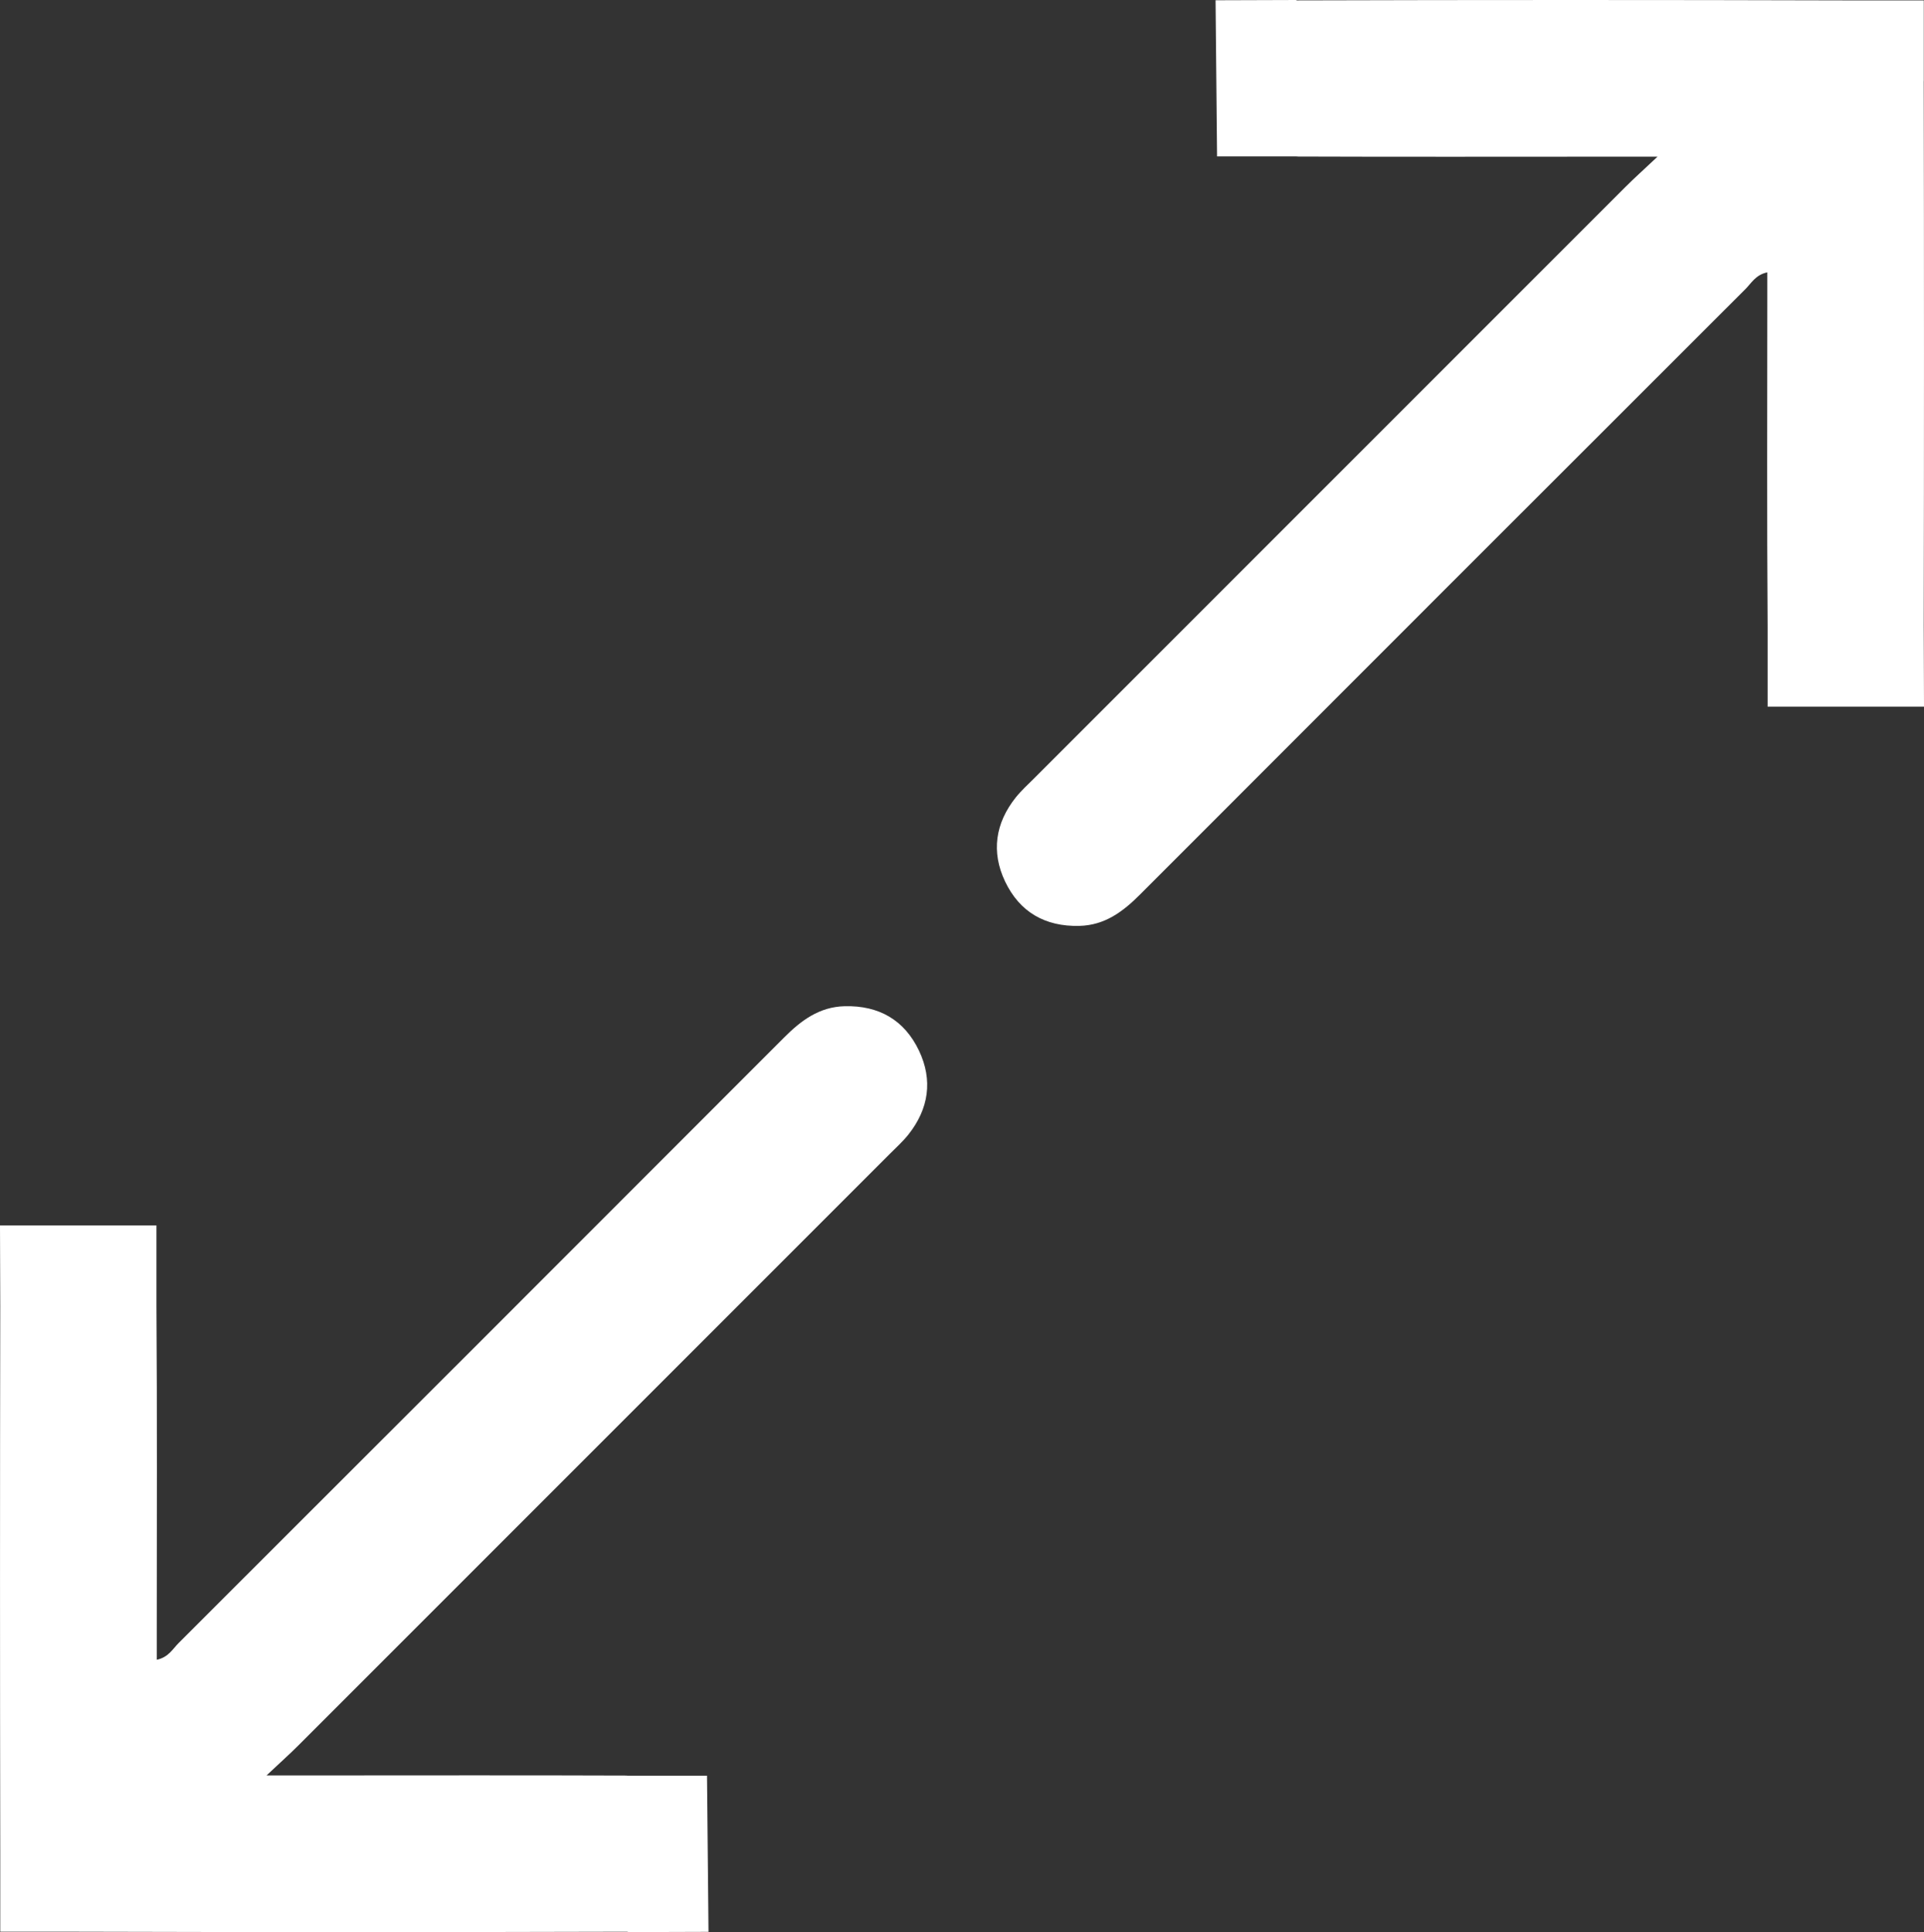 <?xml version="1.0" encoding="UTF-8"?>
<svg id="Layer_2" data-name="Layer 2" xmlns="http://www.w3.org/2000/svg" viewBox="0 0 295.89 297.09">
  <rect x="0" y="0" width="295.89" height="297.09" fill="#333333" stroke="none"/>
  <defs>
    <style>
      .cls-1 {
        fill: #fff;
        stroke-width: 0px;
      }
    </style>
  </defs>
  <g id="Layer_1-2" data-name="Layer 1">
    <g>
      <path class="cls-1" d="m295.86,12.46V.06h-12.1c-28.13-.08-56.26-.08-84.38,0v-.06l-12.44.04.23,24.01h12.16c.11,0,.21.02.32.02,15.95.06,31.91.02,47.86.02,2.08,0,4.16,0,7.4,0-2.18,2.05-3.57,3.29-4.89,4.61-30.32,30.31-60.64,60.64-90.96,90.96-.97.97-2,1.9-2.85,2.96-3.15,3.96-3.8,8.38-1.64,12.92,2.24,4.7,6.15,6.96,11.43,6.83,3.92-.1,6.71-2.2,9.33-4.83,31.01-31.04,62.03-62.07,93.08-93.07.92-.91,1.58-2.22,3.38-2.59,0,1.33,0,2.53,0,3.72,0,16.95-.07,33.91.05,50.86v12.21h24.05l-.04-12.44c.05-27.92.05-55.85,0-83.77Z"/>
      <path class="cls-1" d="m.04,284.63v12.4h12.1c28.13.08,56.26.08,84.38,0v.06l12.44-.04-.23-24.01h-12.16c-.11,0-.21-.02-.32-.02-15.95-.06-31.91-.02-47.86-.02-2.08,0-4.16,0-7.4,0,2.18-2.05,3.57-3.29,4.89-4.61,30.32-30.31,60.64-60.64,90.96-90.96.97-.97,2-1.9,2.85-2.96,3.15-3.96,3.8-8.38,1.64-12.92-2.24-4.7-6.15-6.96-11.43-6.83-3.92.1-6.71,2.2-9.33,4.83-31.01,31.04-62.03,62.07-93.08,93.07-.92.91-1.58,2.22-3.38,2.59,0-1.33,0-2.53,0-3.72,0-16.95.07-33.91-.05-50.86v-12.21H0l.04,12.44c-.05,27.92-.05,55.85,0,83.77Z"/>
    </g>
  </g>
</svg>